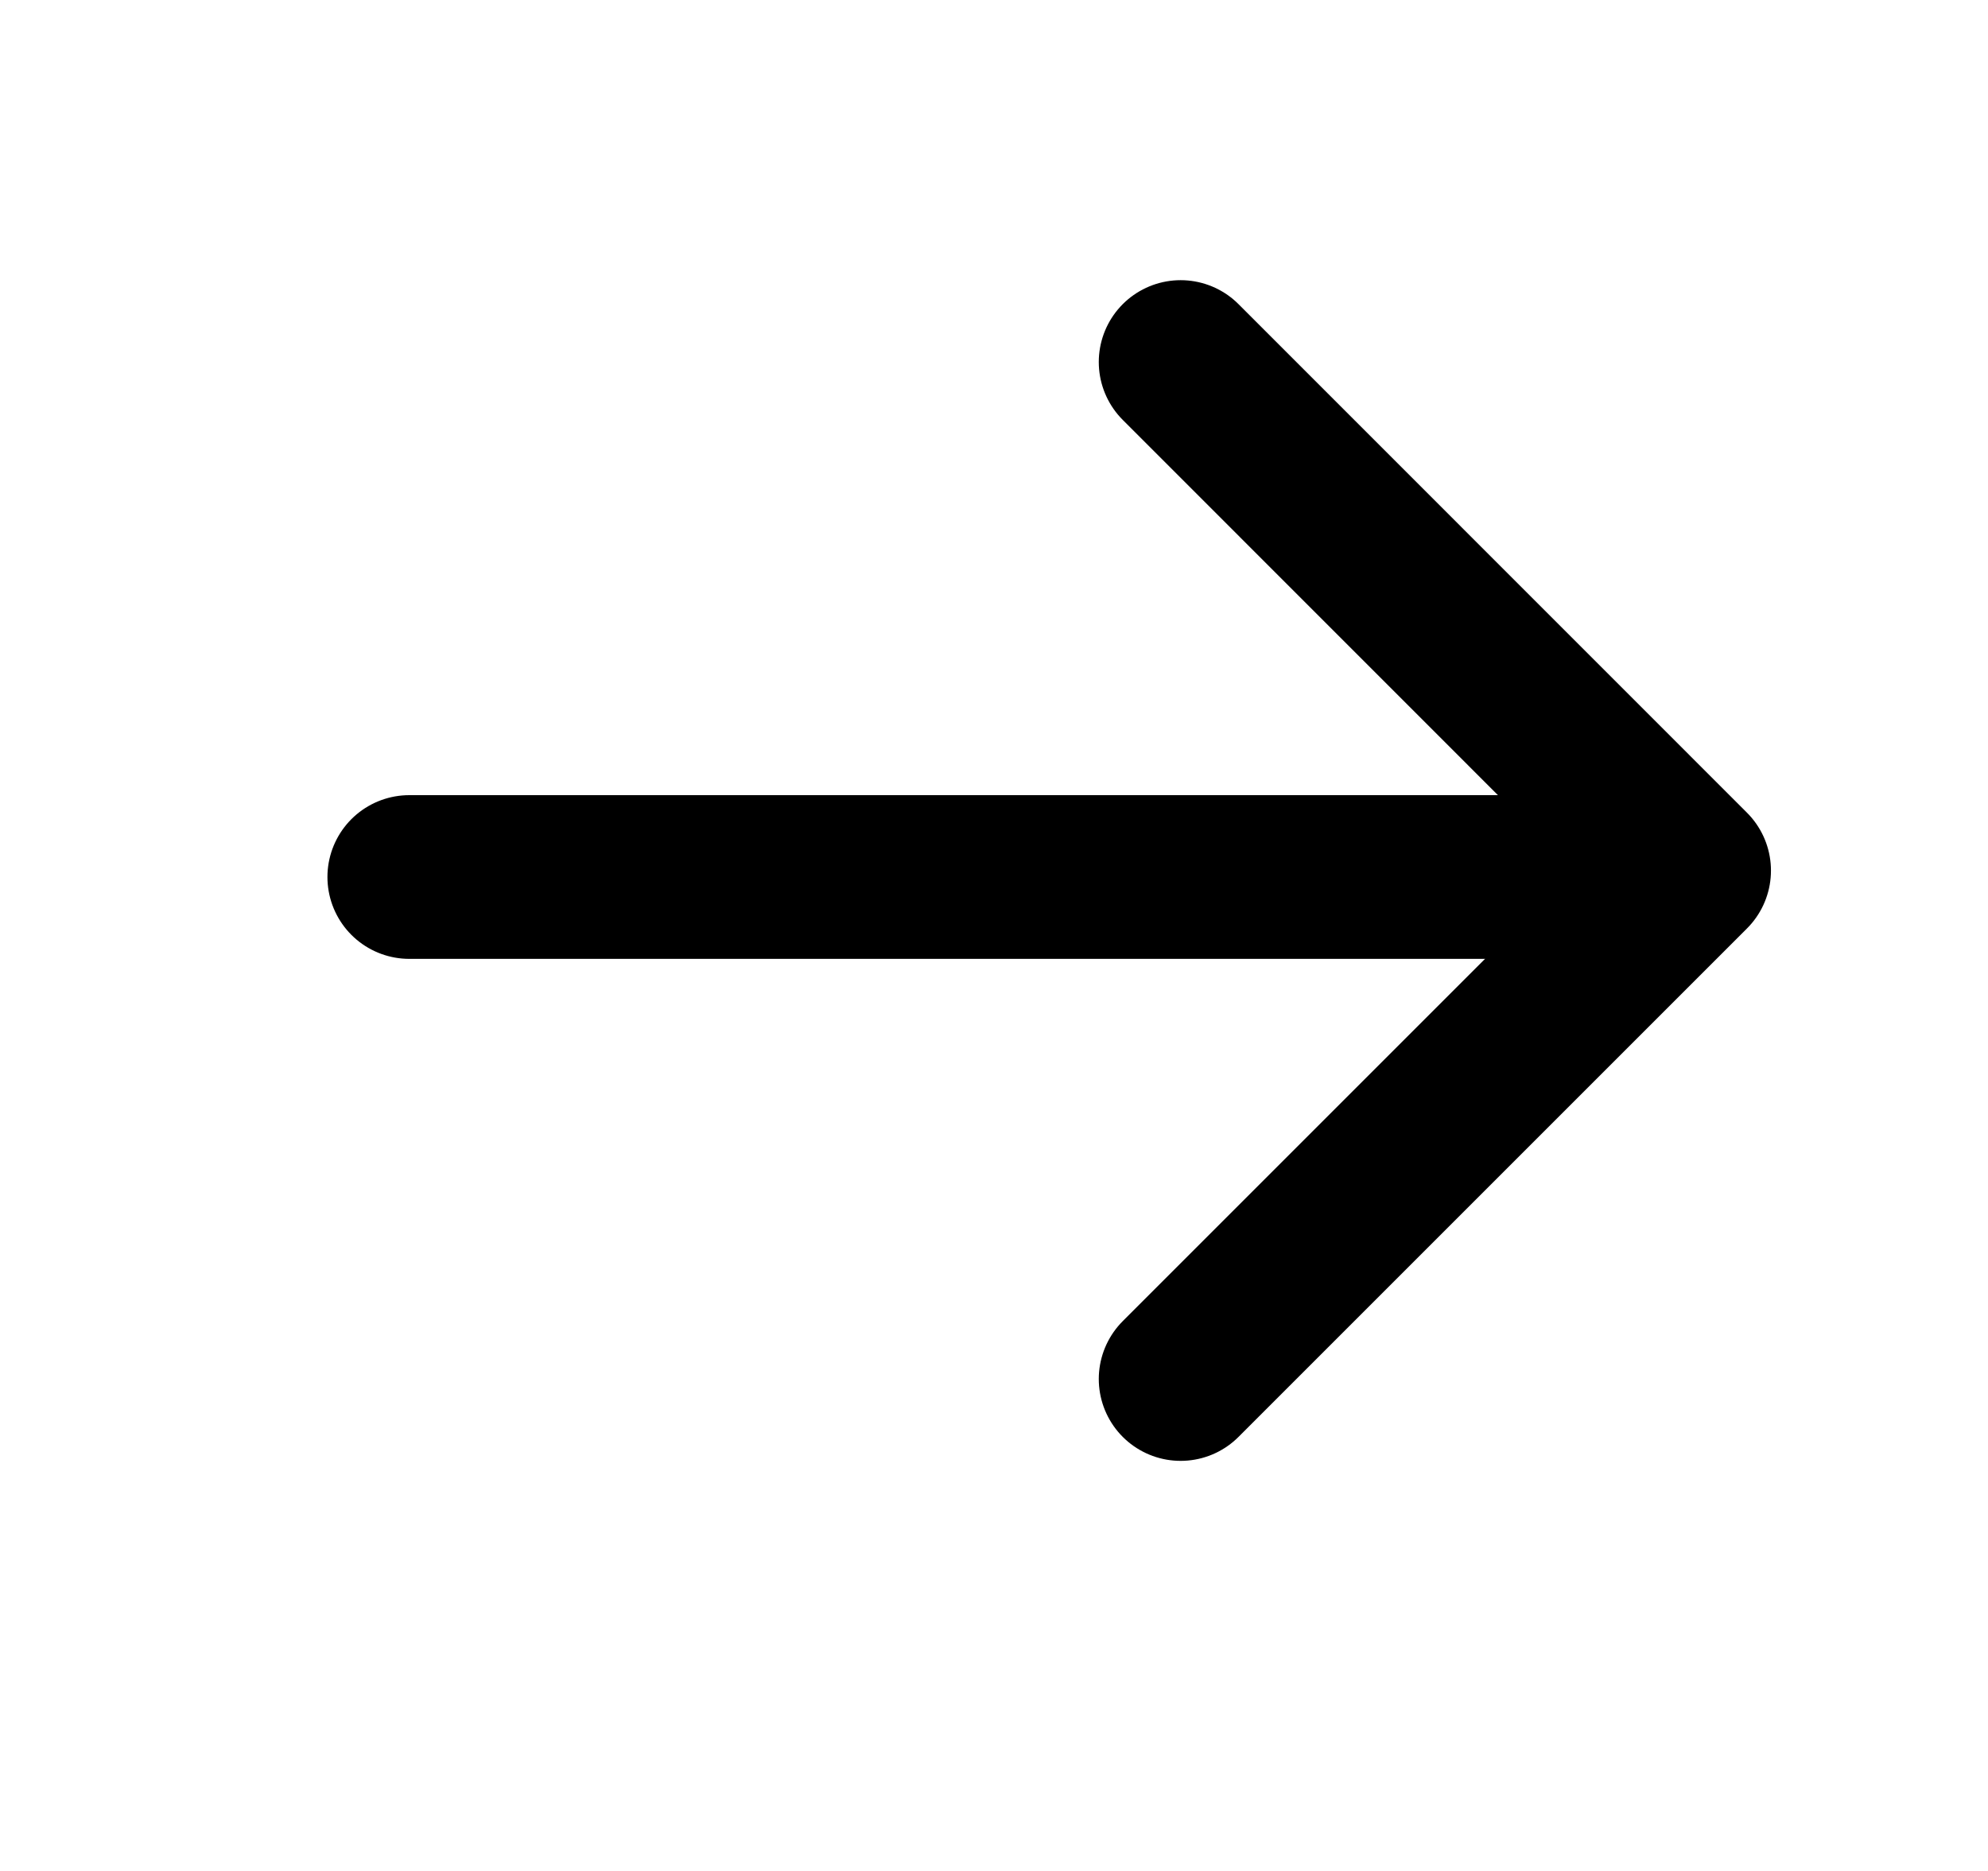 <svg width="17" height="16" viewBox="0 0 17 16" fill="none" xmlns="http://www.w3.org/2000/svg">
<g id="Frame 3465297">
<path id="Vector 266" d="M10.096 11.793L14.444 7.445L10.096 3.096" stroke="black" stroke-width="1.4" stroke-linecap="round" stroke-linejoin="round"/>
<path id="Vector 268" d="M13.5 7.5H3.5" stroke="black" stroke-width="1.4" stroke-linecap="round"/>
</g>
</svg>
